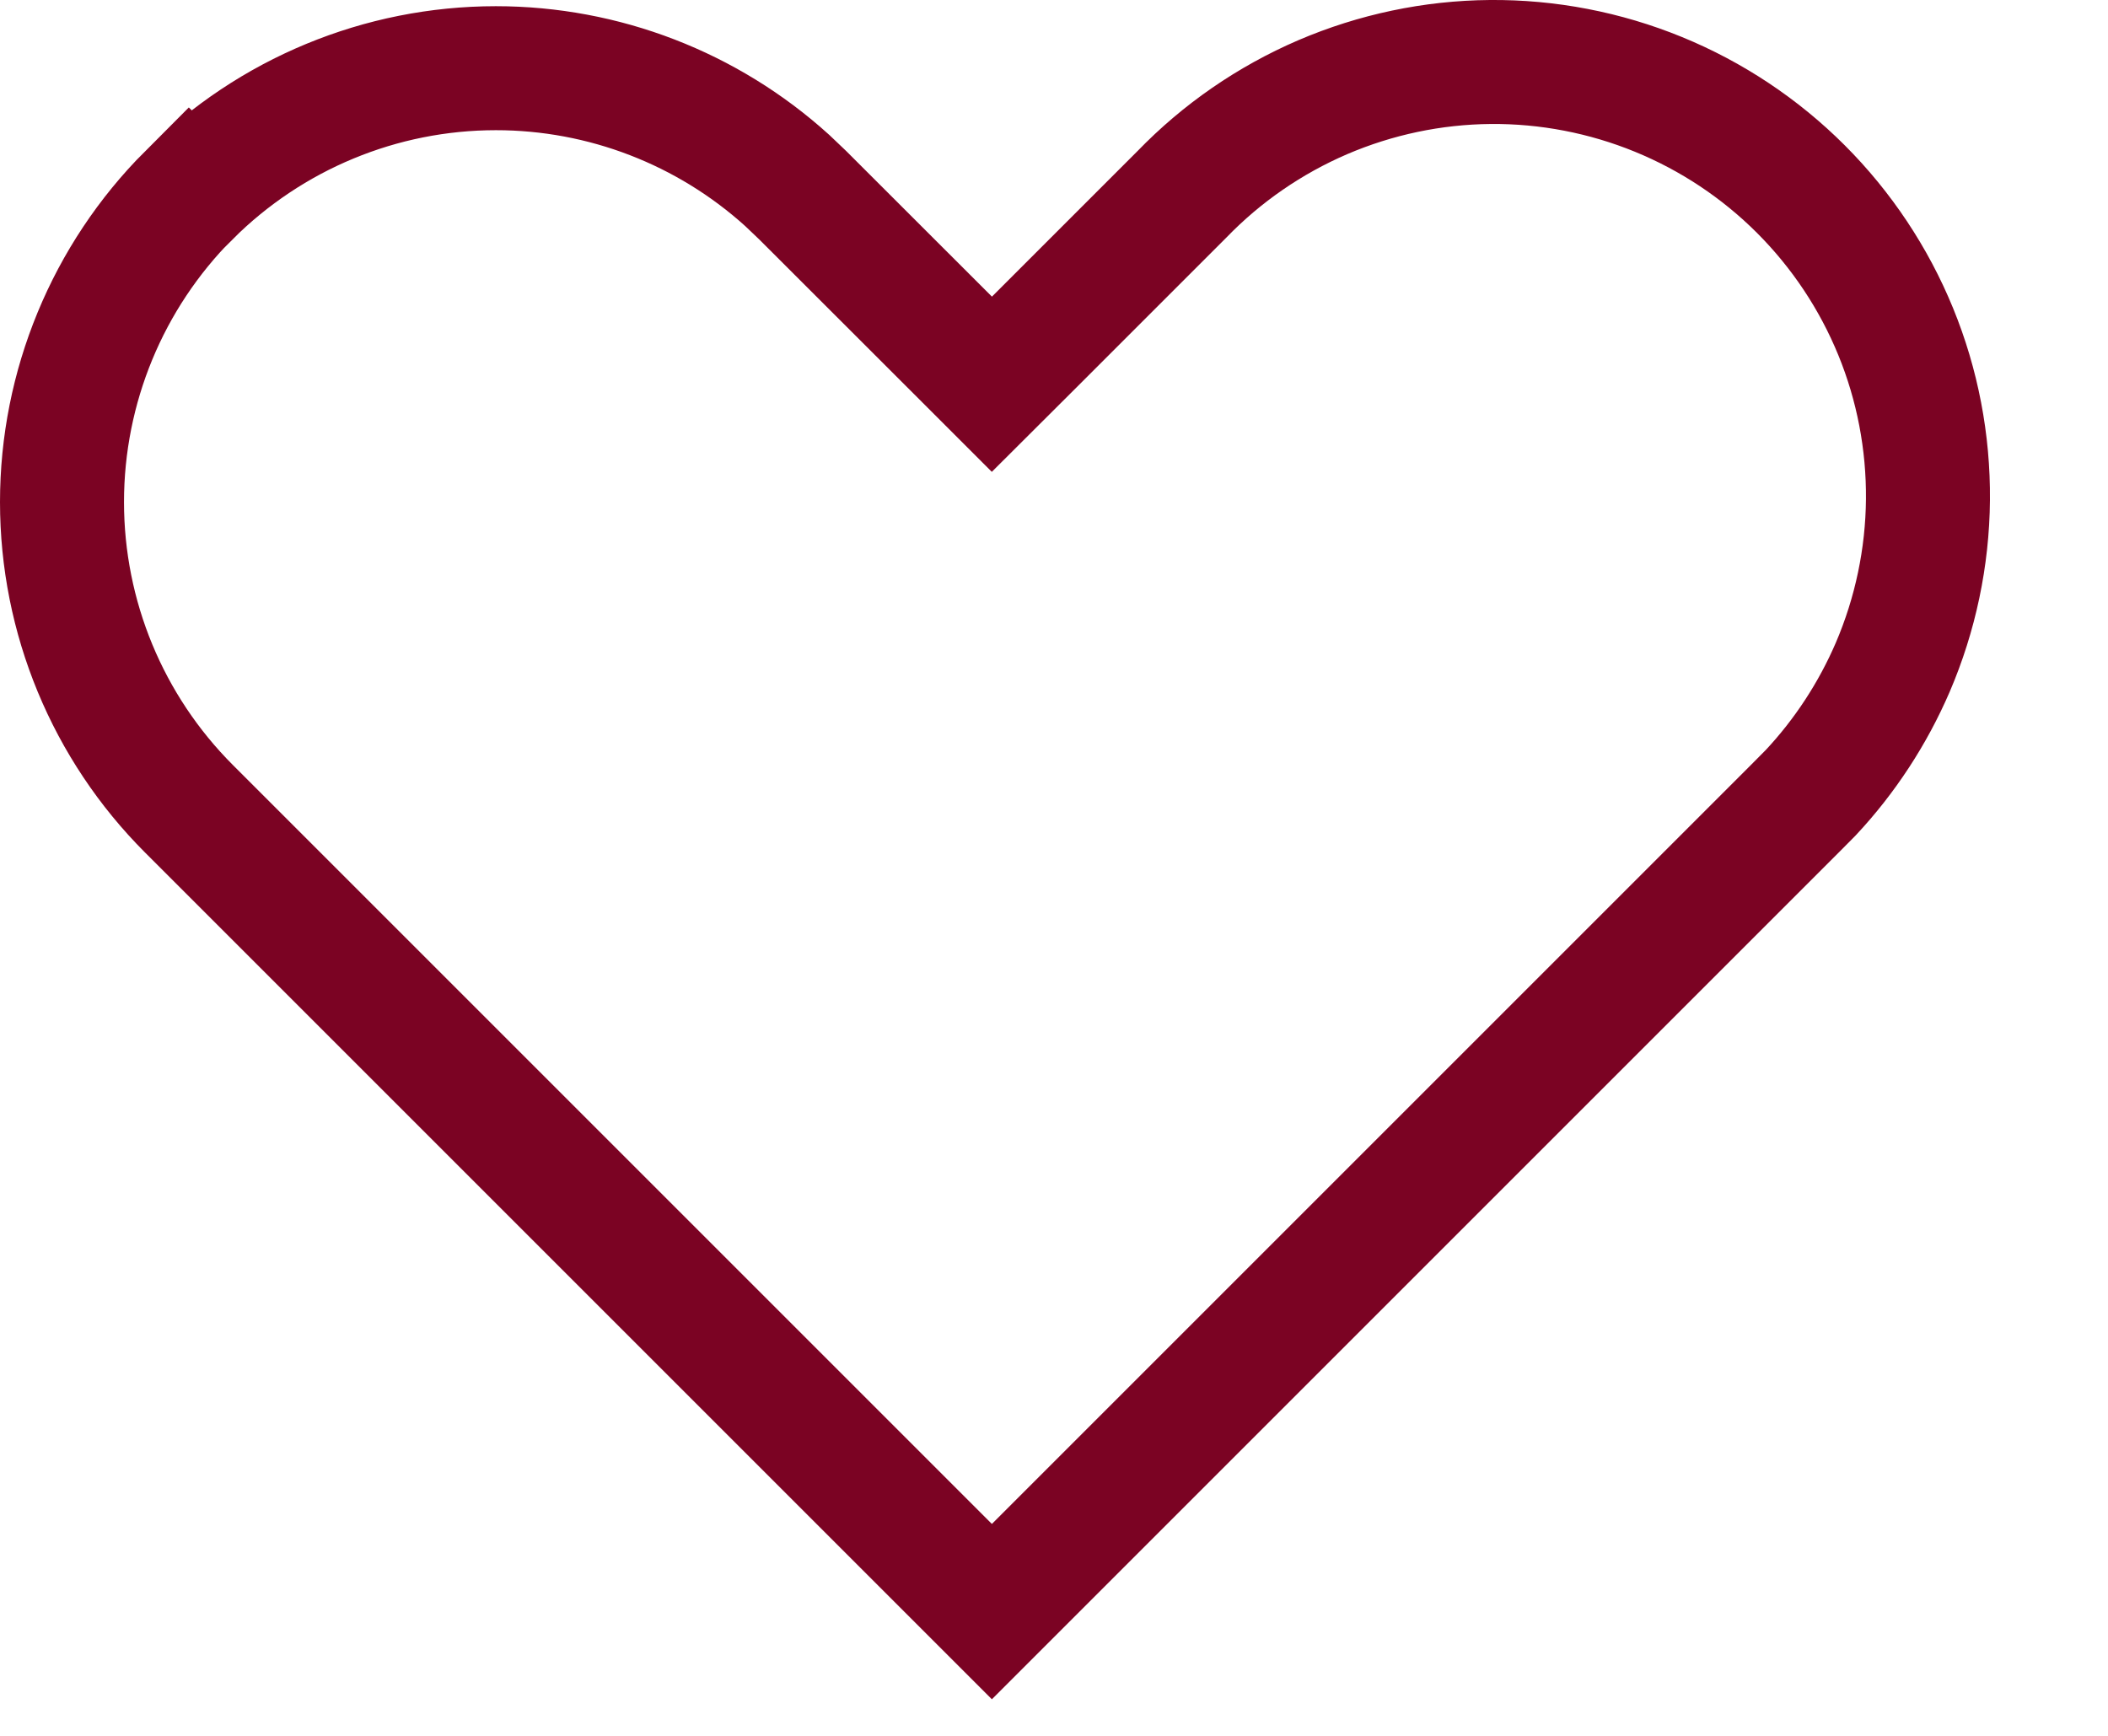 <svg width="17" height="14" viewBox="0 0 17 14" fill="none" xmlns="http://www.w3.org/2000/svg">
<path d="M12.018 0.5C12.482 0.496 12.944 0.585 13.374 0.761C13.804 0.937 14.195 1.197 14.523 1.525C14.852 1.854 15.112 2.245 15.288 2.675C15.464 3.105 15.552 3.566 15.548 4.03C15.544 4.495 15.447 4.955 15.264 5.382C15.103 5.755 14.879 6.098 14.602 6.394L14.479 6.518L7.999 12.998L1.524 6.523C0.868 5.867 0.5 4.977 0.5 4.049C0.5 3.121 0.868 2.23 1.523 1.574L1.524 1.575C2.181 0.919 3.071 0.55 3.999 0.55C4.869 0.55 5.706 0.874 6.348 1.455L6.474 1.575L7.646 2.746L7.999 3.099L8.353 2.746L9.524 1.575L9.531 1.568C9.854 1.234 10.24 0.968 10.667 0.784C11.094 0.601 11.553 0.504 12.018 0.5Z" stroke="#7B0323"/>
</svg>
